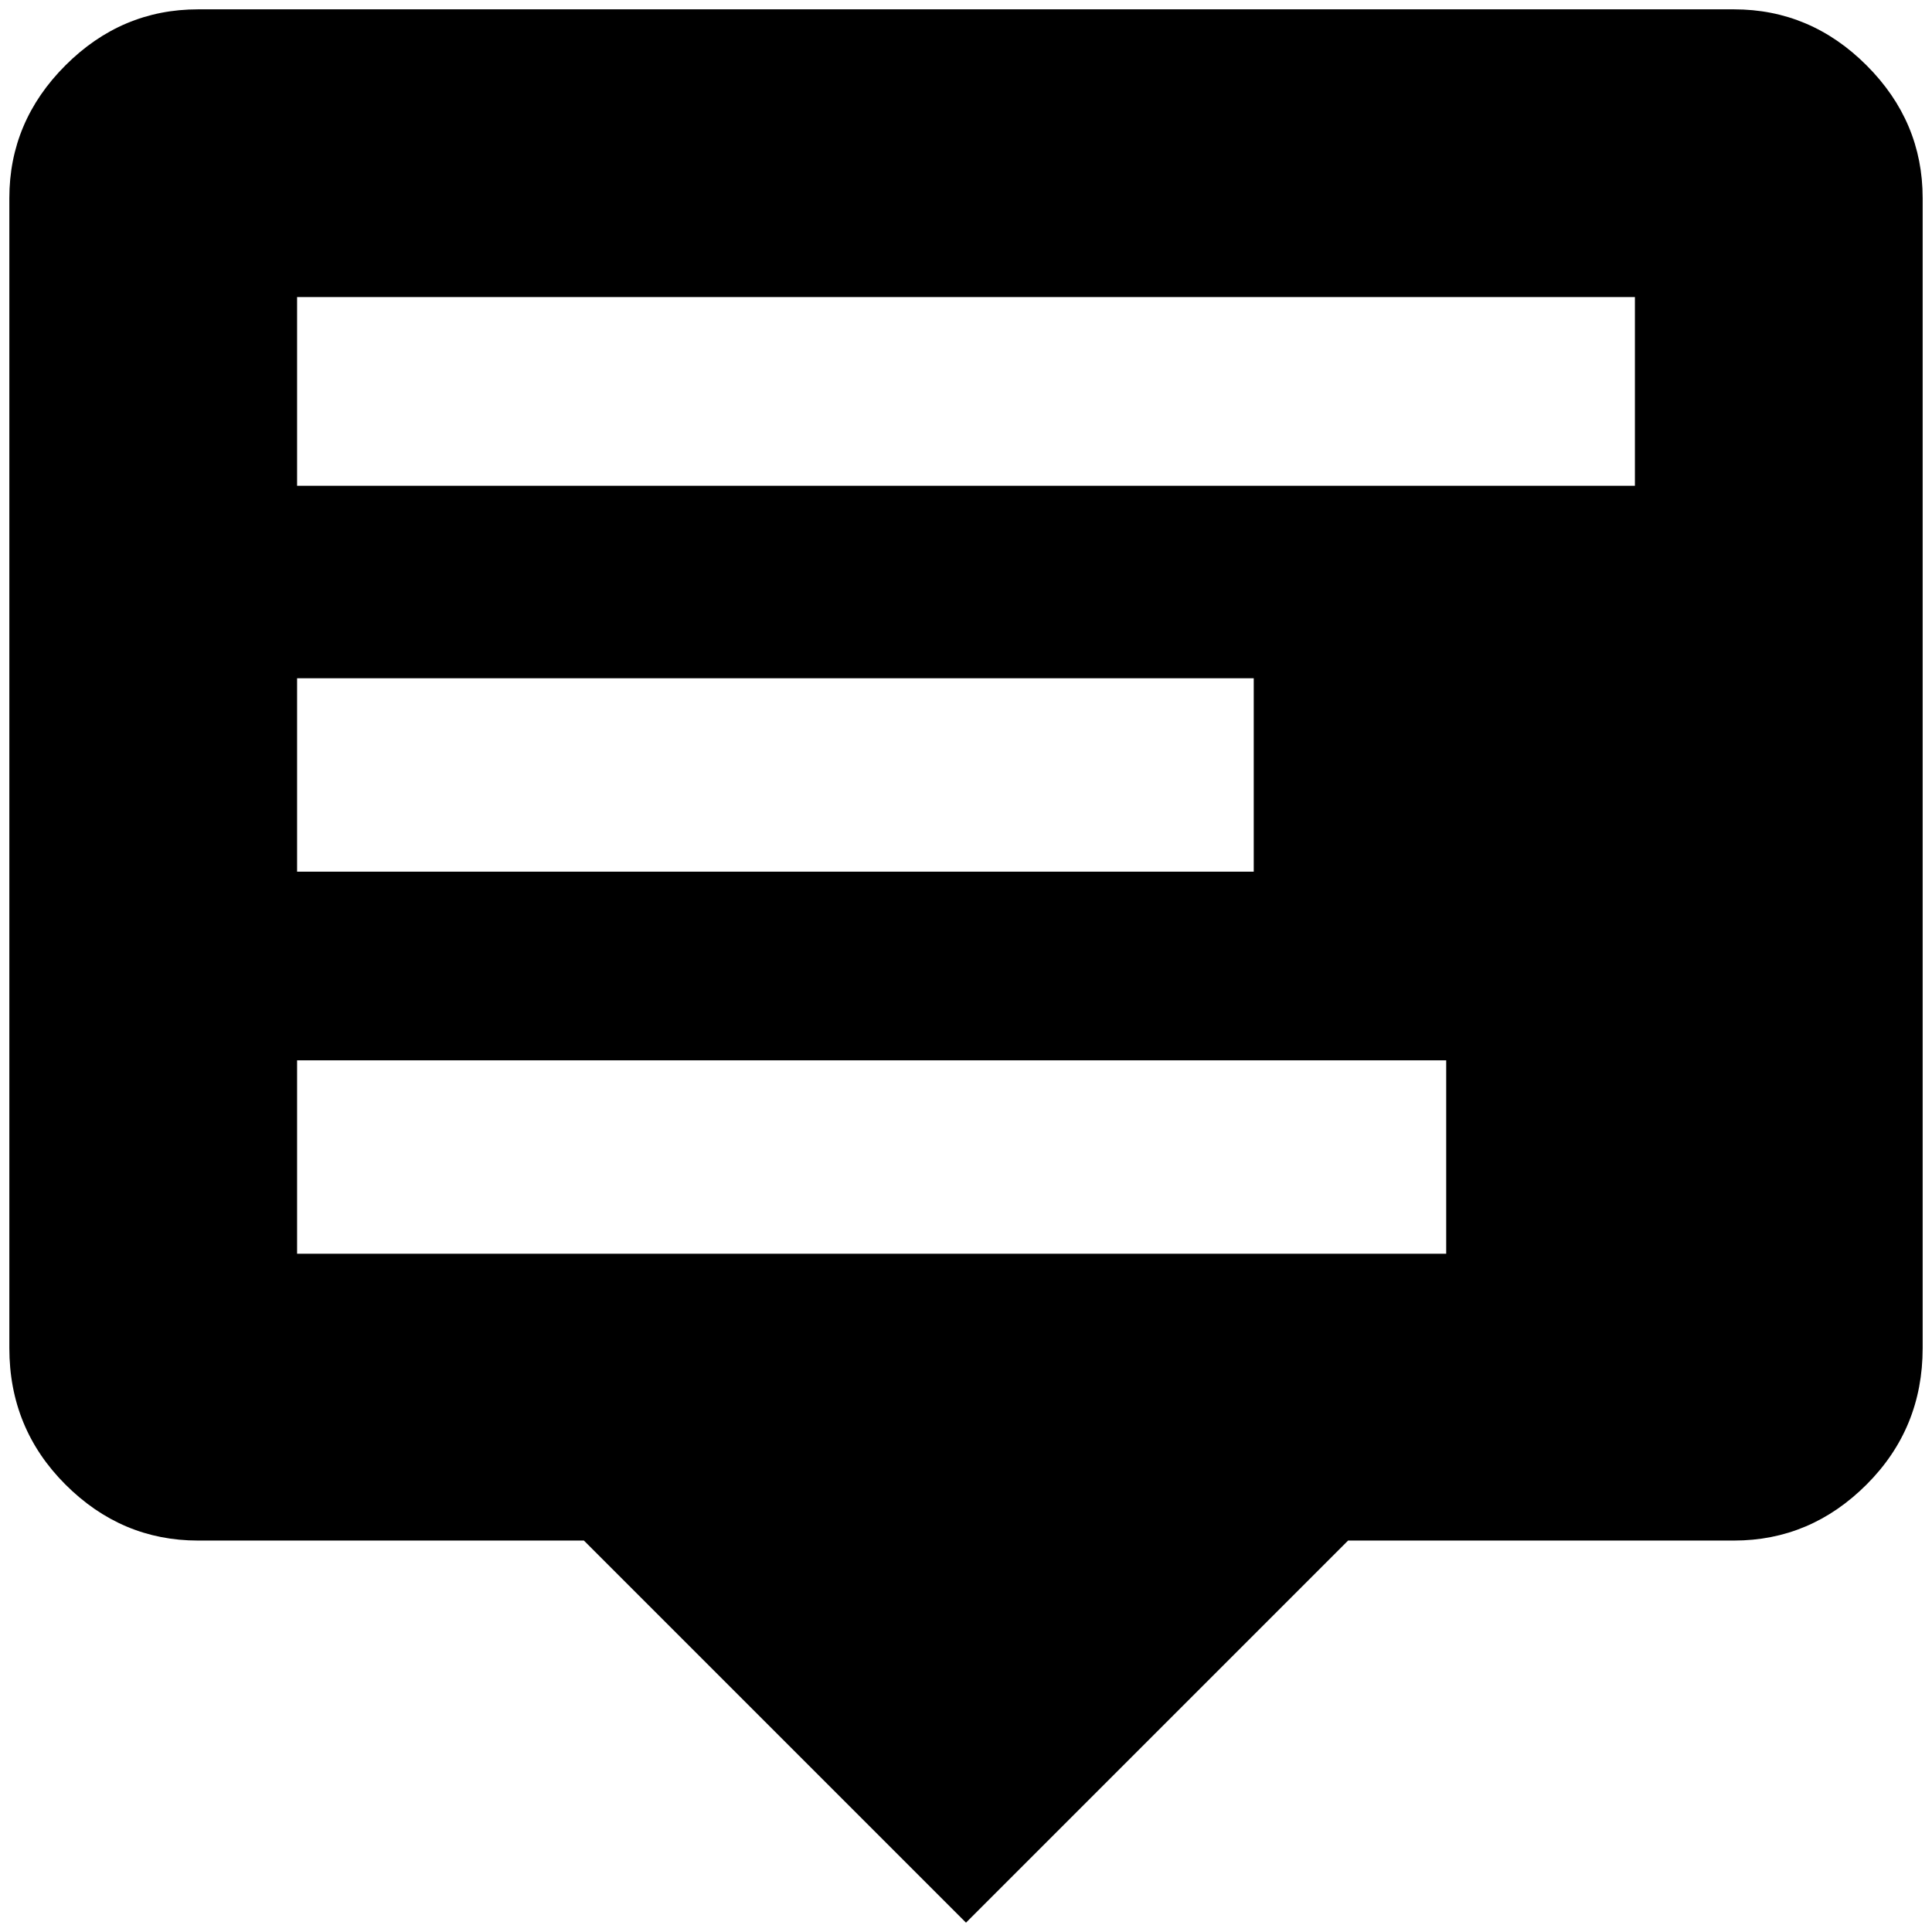 <?xml version="1.0" standalone="no"?>
<!DOCTYPE svg PUBLIC "-//W3C//DTD SVG 1.1//EN" "http://www.w3.org/Graphics/SVG/1.1/DTD/svg11.dtd" >
<svg xmlns="http://www.w3.org/2000/svg" xmlns:xlink="http://www.w3.org/1999/xlink" version="1.1" width="2048" height="2048" viewBox="-10 0 2068 2048">
   <path fill="currentColor"
d="M202 0h1644q82 0 142 60t60 142v1231q0 86 -60 146t-142 60h-413l-409 409l-409 -409h-413q-82 0 -142 -60t-60 -146v-1231q0 -82 60 -142t142 -60zM308 308v202h1432v-202h-1432zM308 716v207h1024v-207h-1024zM308 1125v207h1230v-207h-1230z" />
</svg>

